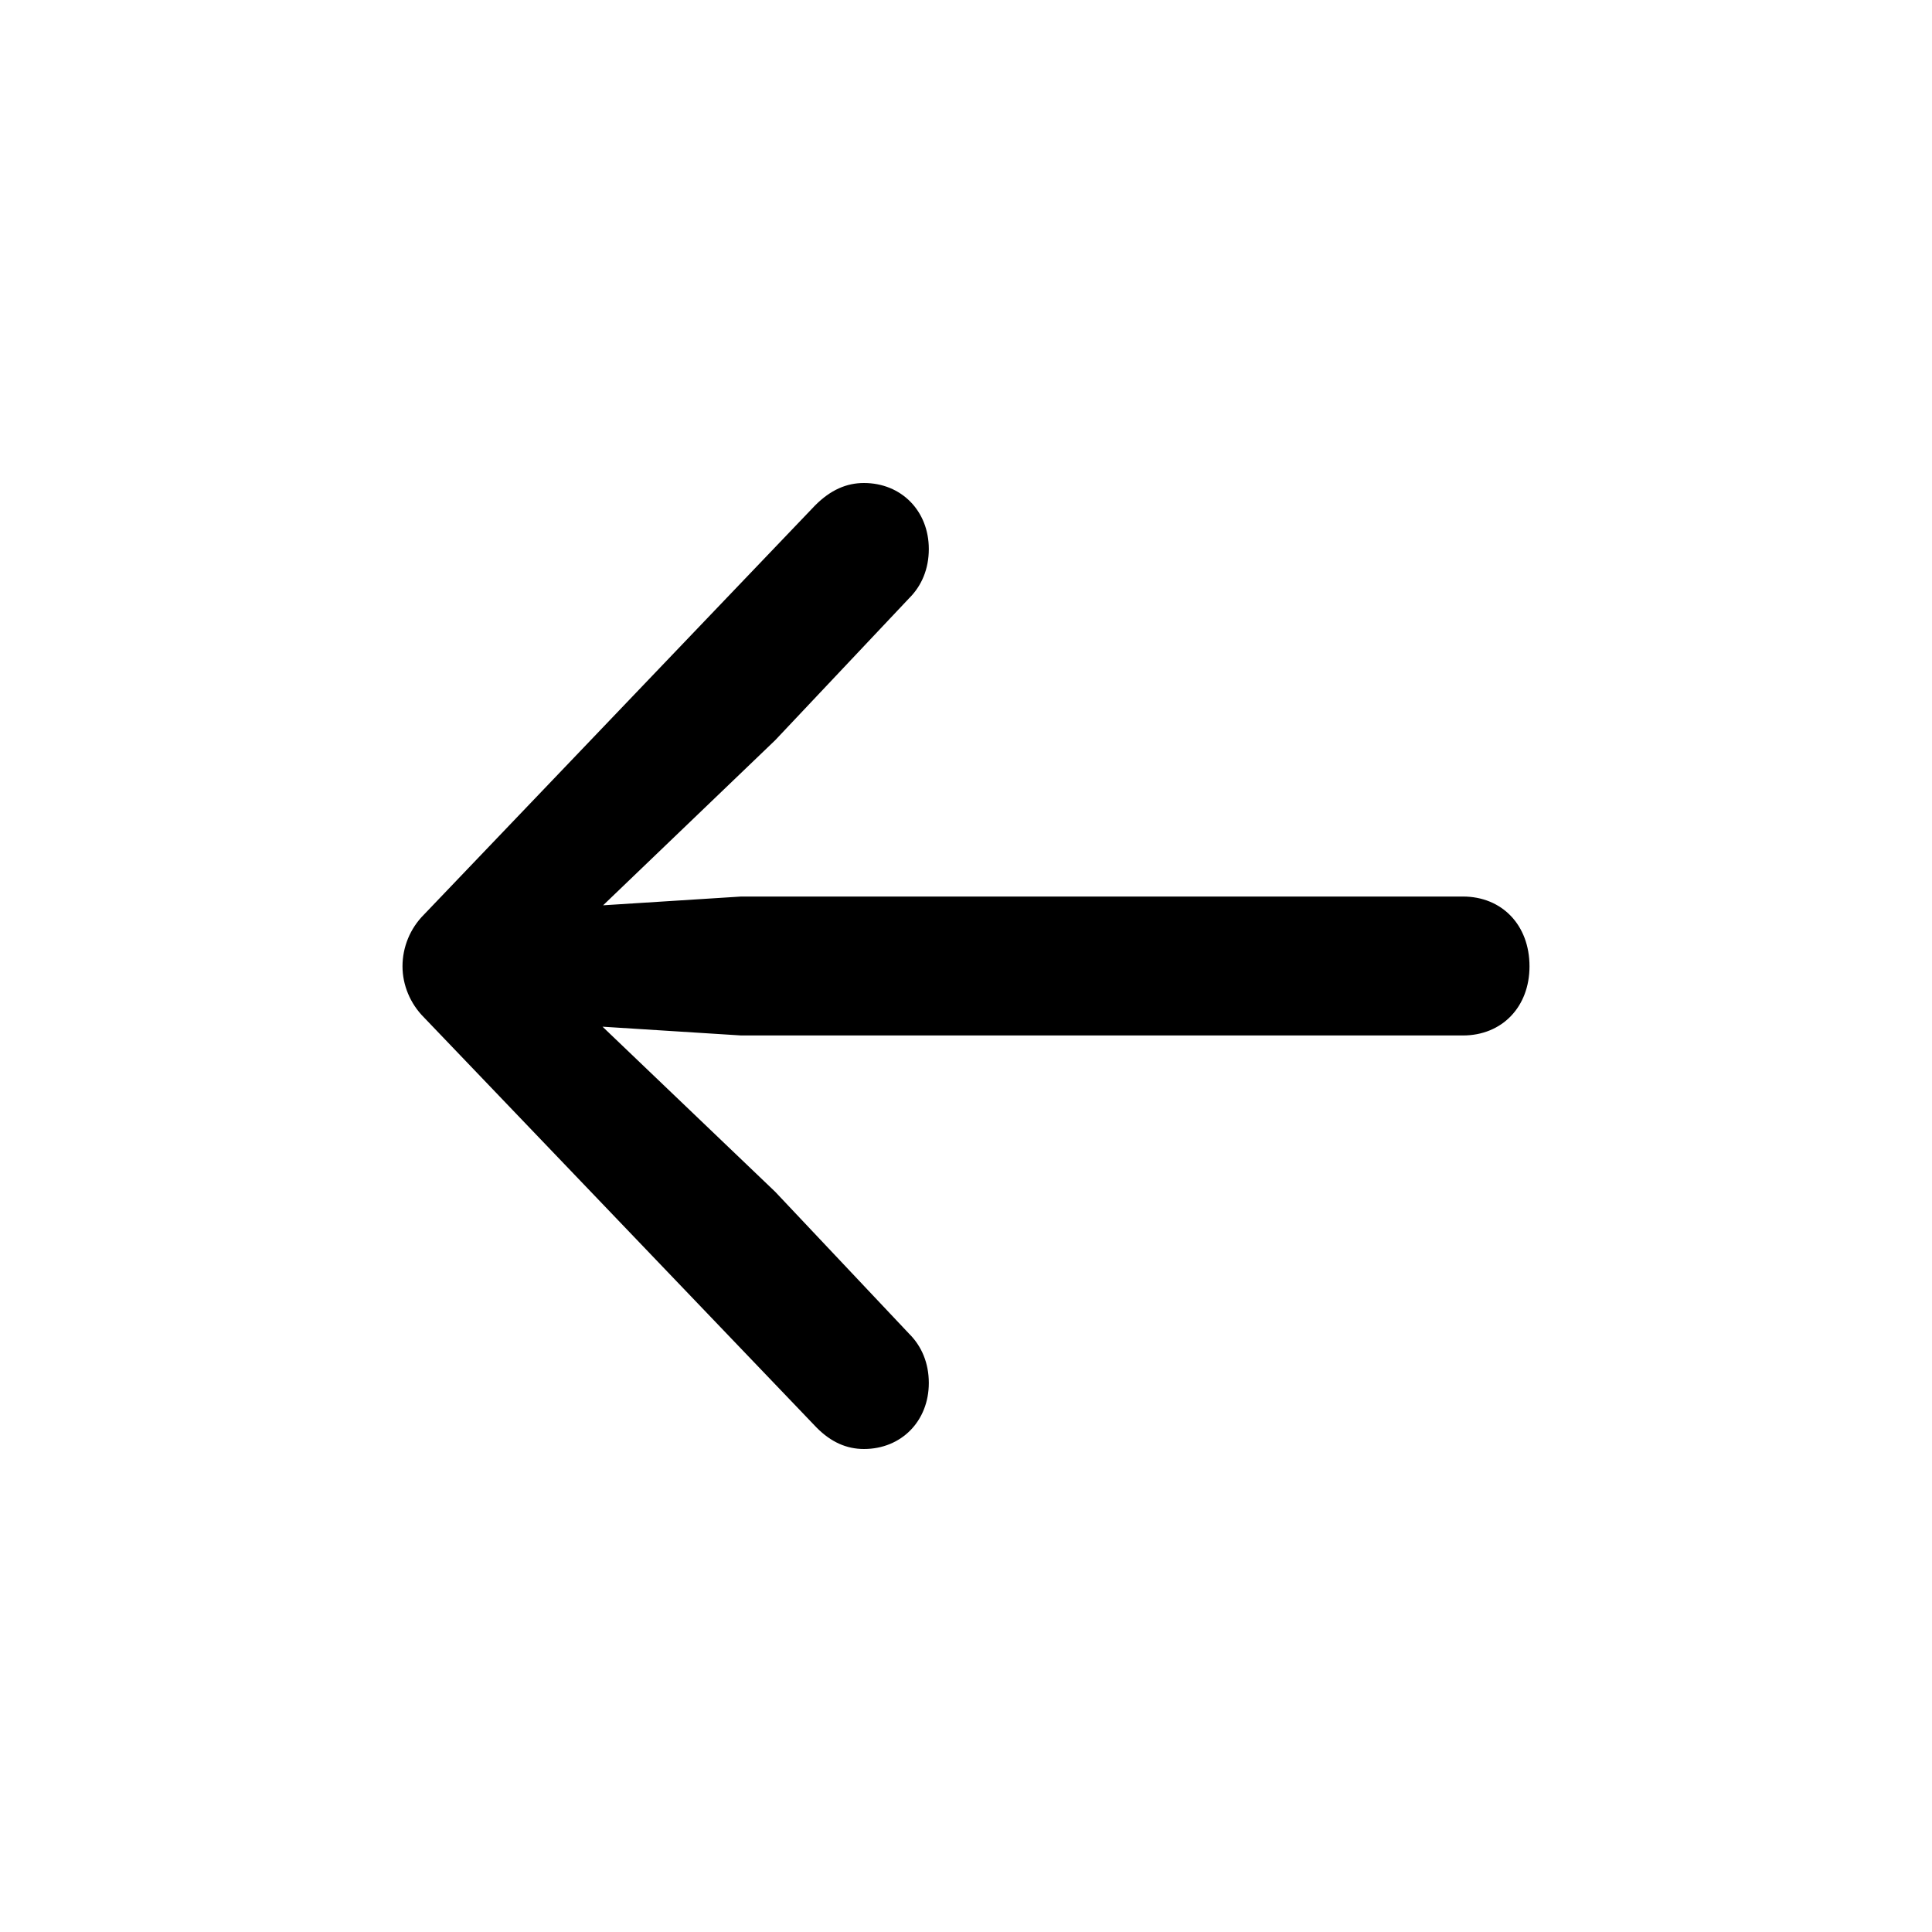 
<svg width="24" height="24" viewBox="0 0 24 24" xmlns="http://www.w3.org/2000/svg">
<path d="M5 12.004C5 12.236 5.096 12.468 5.266 12.638L10.147 17.737C10.325 17.915 10.517 18 10.732 18C11.198 18 11.538 17.652 11.538 17.18C11.538 16.932 11.449 16.723 11.294 16.569L9.63 14.805L7.485 12.754L9.208 12.863H18.172C18.66 12.863 19 12.507 19 12.004C19 11.493 18.66 11.137 18.172 11.137H9.208L7.492 11.246L9.63 9.195L11.294 7.431C11.449 7.277 11.538 7.068 11.538 6.82C11.538 6.348 11.198 6 10.732 6C10.517 6 10.318 6.085 10.125 6.279L5.266 11.362C5.096 11.532 5 11.764 5 12.004Z" />
</svg>
